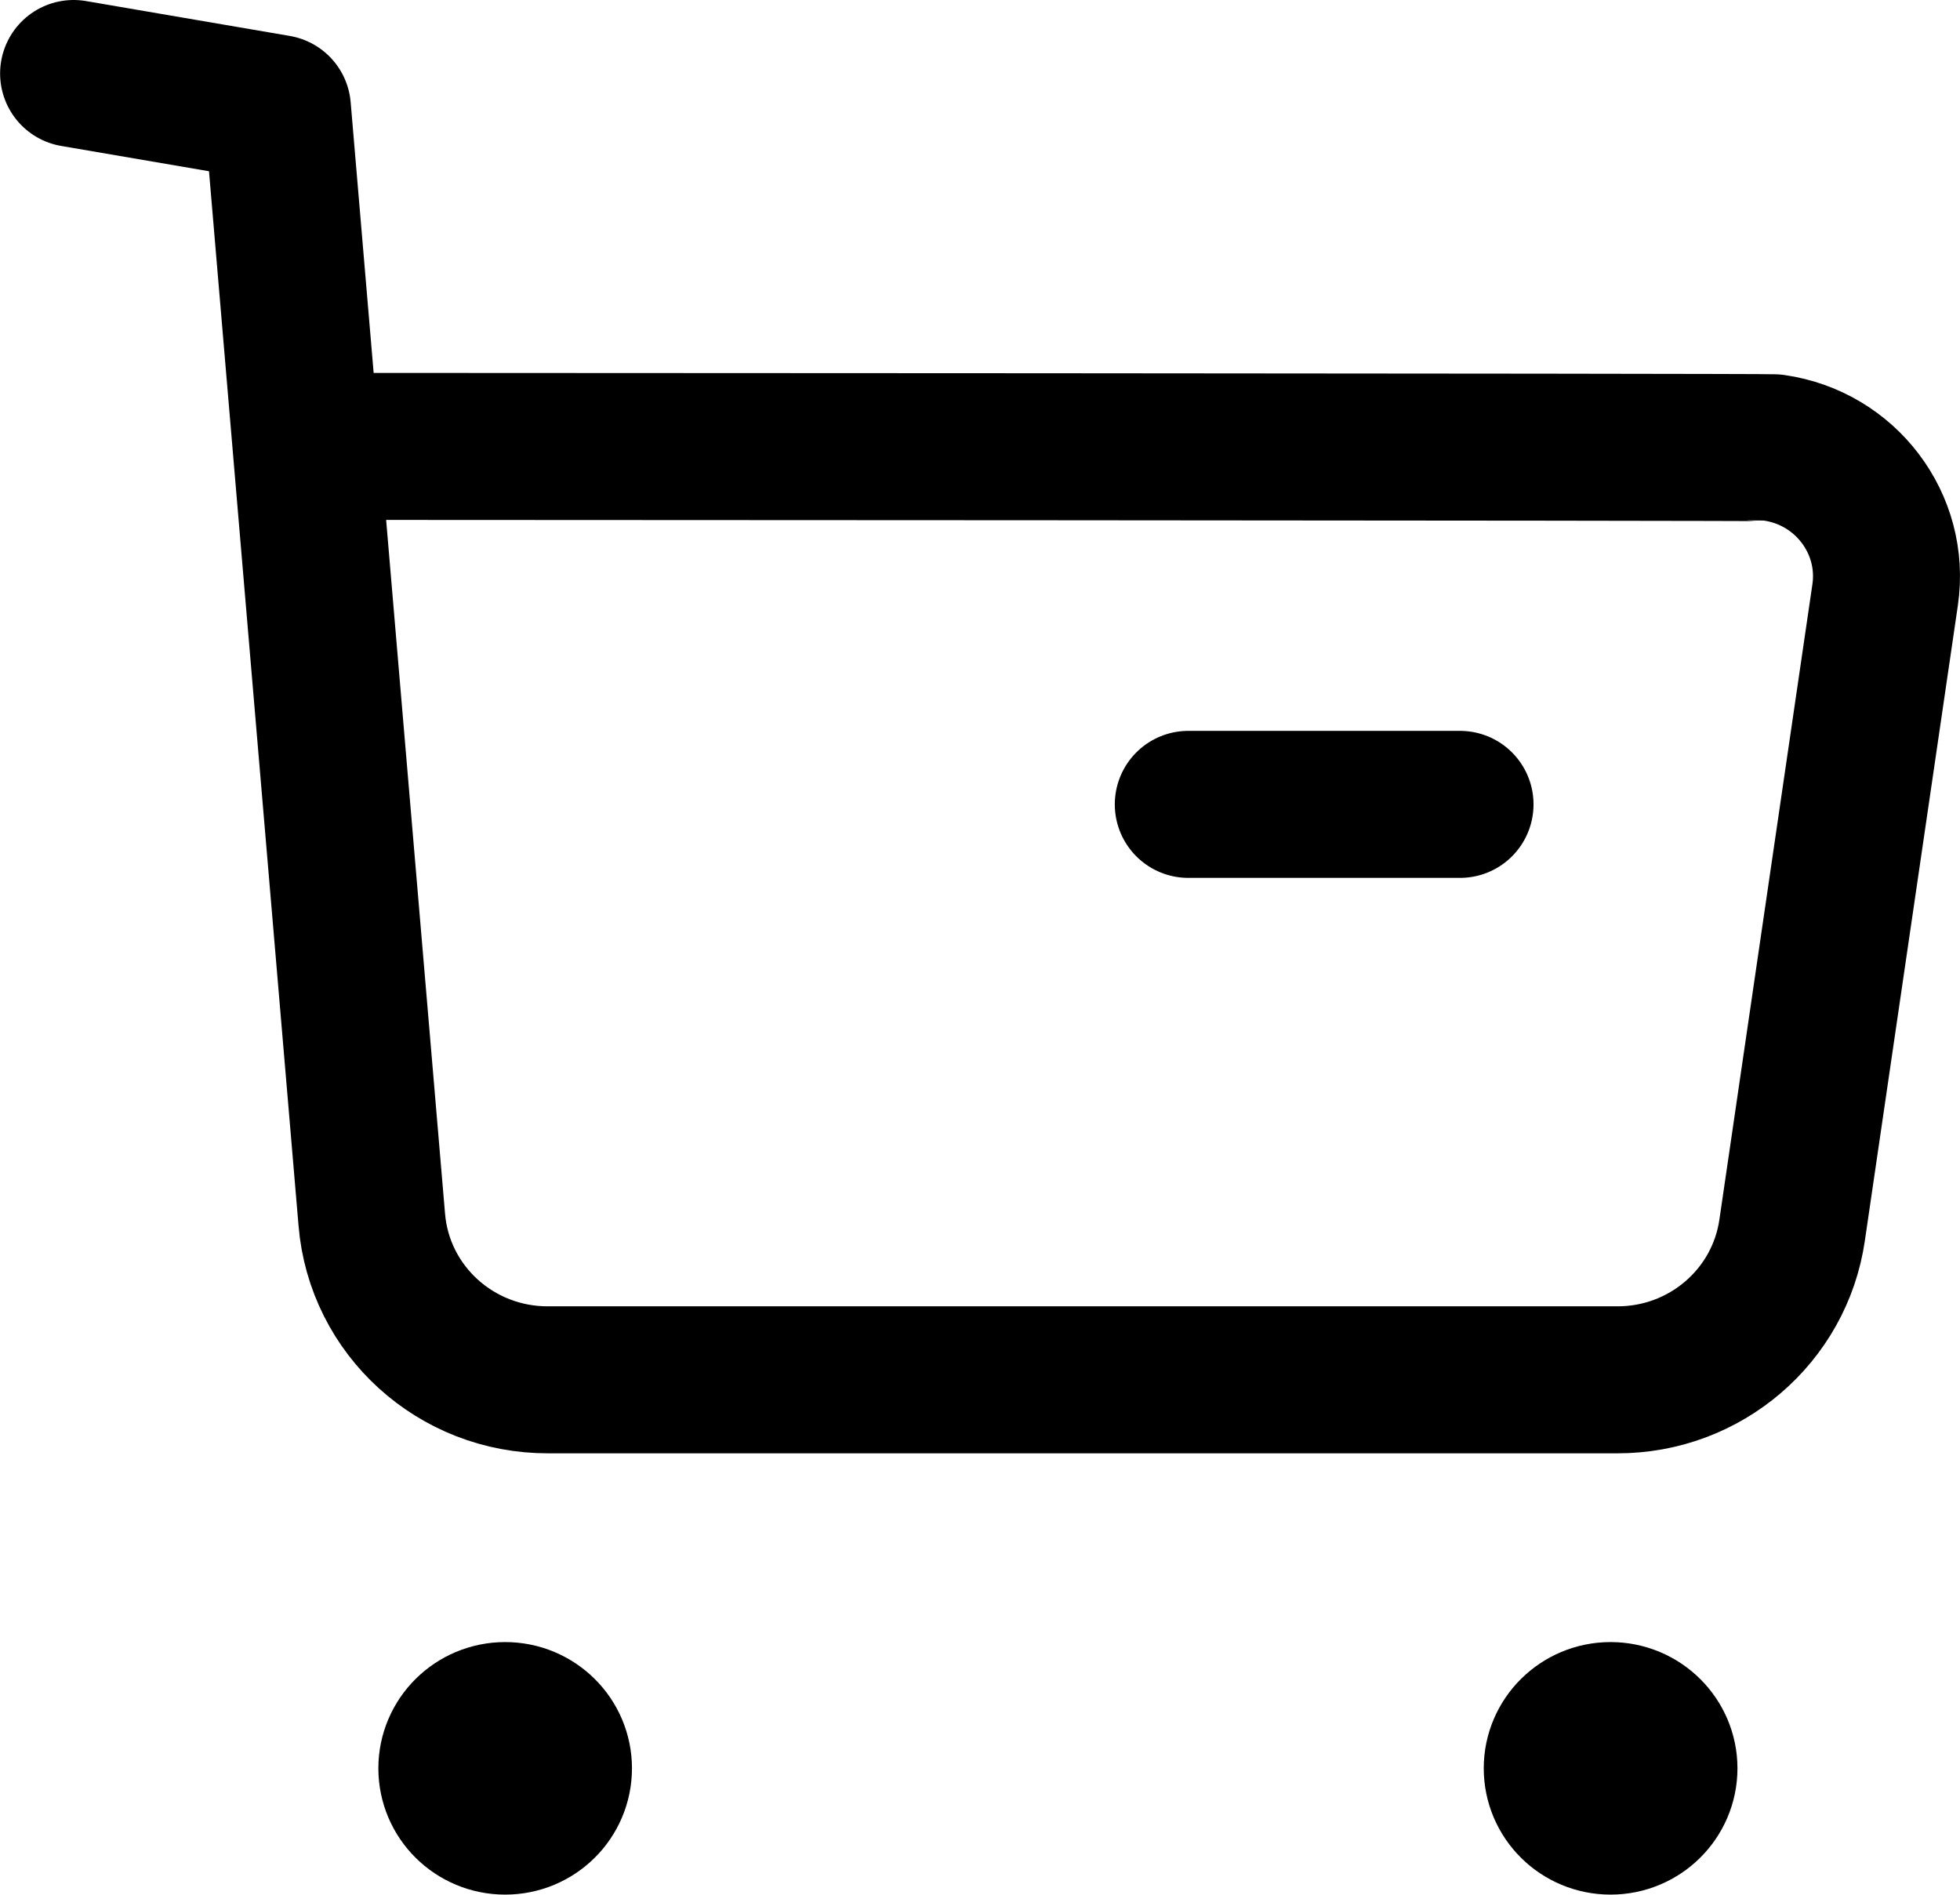 <svg width="20.001" height="19.333" viewBox="0 0 20.001 19.333" fill="none" xmlns="http://www.w3.org/2000/svg" xmlns:xlink="http://www.w3.org/1999/xlink">
	<path d="M0.751 0.75L2.831 1.106L3.794 12.446C3.871 13.372 4.654 14.083 5.594 14.08L16.503 14.08C17.4 14.082 18.161 13.43 18.288 12.552L19.237 6.07C19.343 5.346 18.834 4.673 18.102 4.569C18.038 4.56 3.165 4.555 3.165 4.555" stroke="#000000" stroke-opacity="1" stroke-width="1.5" stroke-linejoin="round" stroke-linecap="round"/>
	<path d="M12.126 8.208L14.899 8.208" stroke="#000000" stroke-opacity="1" stroke-width="1.5" stroke-linejoin="round" stroke-linecap="round"/>
	<path d="M5.155 17.506C5.456 17.506 5.699 17.748 5.699 18.044C5.699 18.342 5.456 18.583 5.155 18.583C4.854 18.583 4.611 18.342 4.611 18.044C4.611 17.748 4.854 17.506 5.155 17.506Z" fill="#000000" fill-opacity="1" fill-rule="evenodd"/>
	<path d="M5.699 18.044C5.699 18.342 5.456 18.583 5.155 18.583C4.854 18.583 4.611 18.342 4.611 18.044C4.611 17.748 4.854 17.506 5.155 17.506C5.456 17.506 5.699 17.748 5.699 18.044Z" stroke="#000000" stroke-opacity="1" stroke-width="1.5" stroke-linejoin="round"/>
	<path d="M16.435 17.506C16.736 17.506 16.98 17.748 16.98 18.044C16.98 18.342 16.736 18.583 16.435 18.583C16.134 18.583 15.891 18.342 15.891 18.044C15.891 17.748 16.134 17.506 16.435 17.506Z" fill="#000000" fill-opacity="1" fill-rule="evenodd"/>
	<path d="M16.98 18.044C16.98 18.342 16.736 18.583 16.435 18.583C16.134 18.583 15.891 18.342 15.891 18.044C15.891 17.748 16.134 17.506 16.435 17.506C16.736 17.506 16.98 17.748 16.98 18.044Z" stroke="#000000" stroke-opacity="1" stroke-width="1.5" stroke-linejoin="round"/>
</svg>
